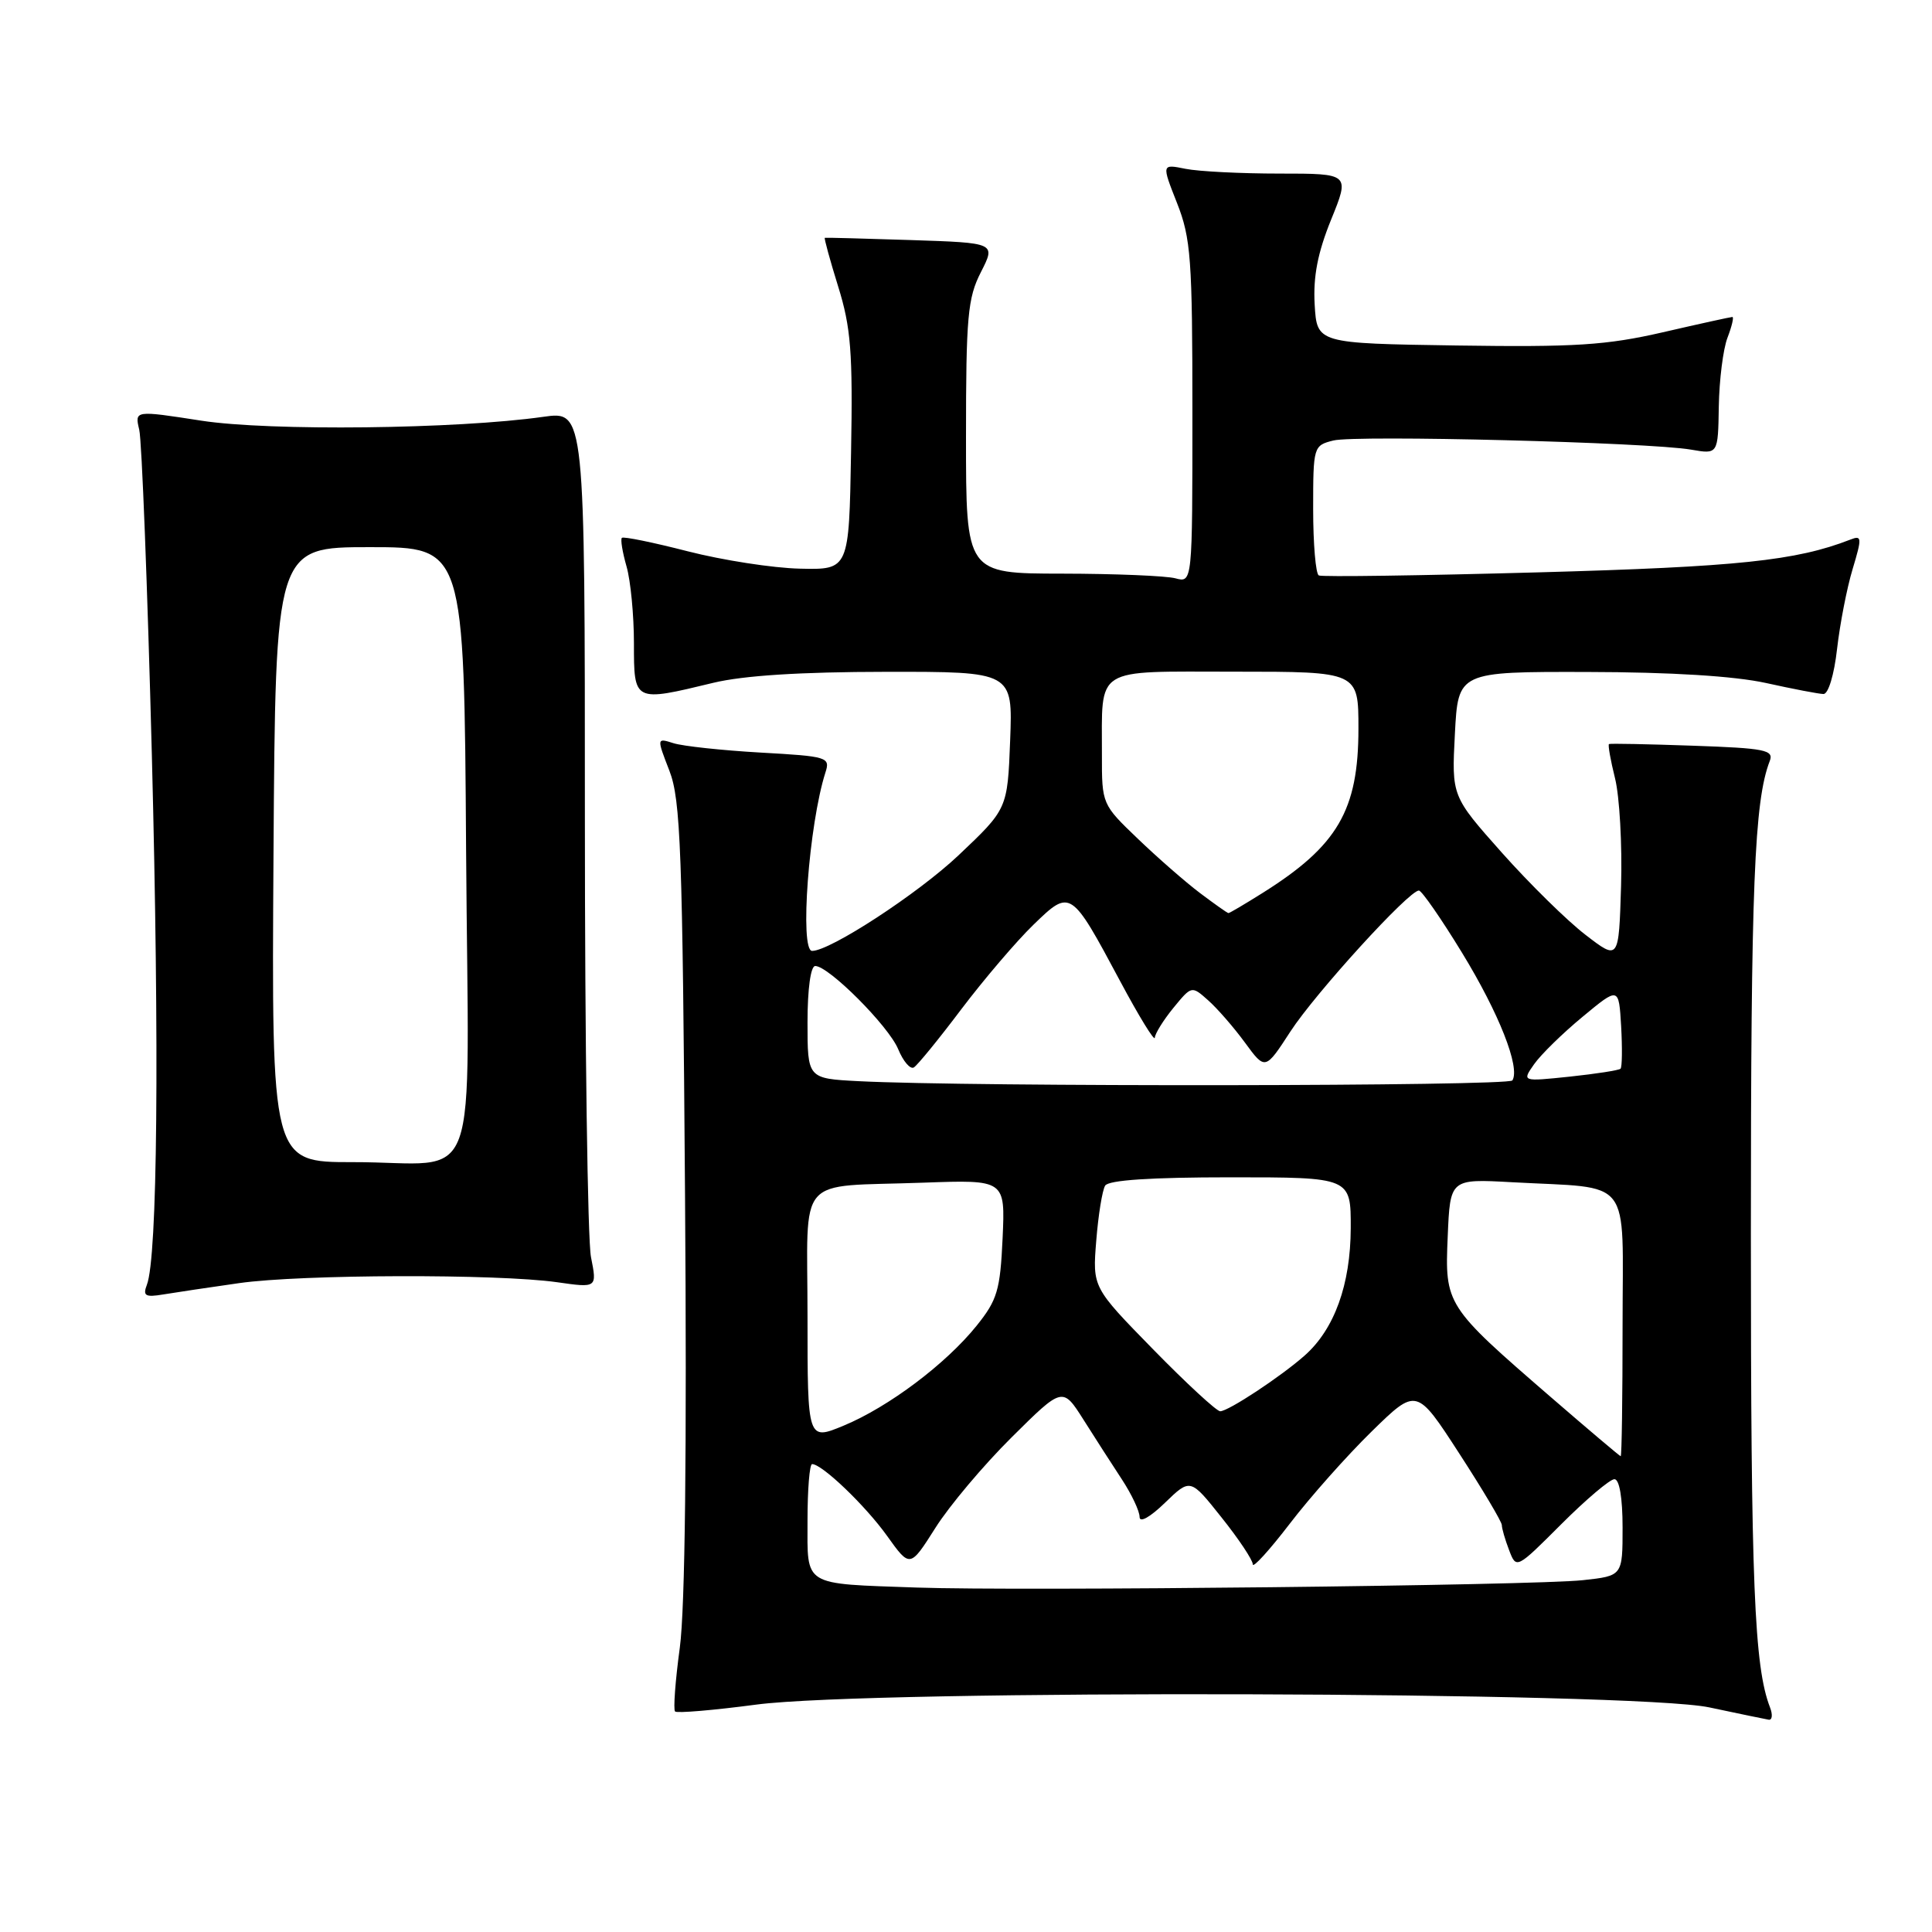 <?xml version="1.0" encoding="UTF-8" standalone="no"?>
<!DOCTYPE svg PUBLIC "-//W3C//DTD SVG 1.1//EN" "http://www.w3.org/Graphics/SVG/1.1/DTD/svg11.dtd" >
<svg xmlns="http://www.w3.org/2000/svg" xmlns:xlink="http://www.w3.org/1999/xlink" version="1.1" viewBox="0 0 256 256">
 <g >
 <path fill="currentColor"
d=" M 234.54 226.25 C 232.44 220.83 232.00 209.88 232.00 163.50 C 232.00 117.34 232.45 106.16 234.50 100.84 C 235.07 99.38 233.90 99.14 224.32 98.81 C 218.37 98.60 213.37 98.50 213.20 98.59 C 213.04 98.68 213.40 100.72 214.00 103.13 C 214.60 105.53 214.96 111.95 214.80 117.38 C 214.50 127.27 214.50 127.27 210.10 123.88 C 207.67 122.02 202.69 117.12 199.02 113.00 C 192.35 105.50 192.35 105.50 192.78 97.25 C 193.21 89.00 193.21 89.00 210.36 89.04 C 221.40 89.06 229.81 89.58 234.00 90.50 C 237.57 91.29 241.00 91.95 241.62 91.96 C 242.26 91.98 243.04 89.39 243.42 85.99 C 243.80 82.68 244.72 77.92 245.48 75.41 C 246.74 71.22 246.71 70.90 245.18 71.50 C 237.99 74.30 230.26 75.11 203.86 75.84 C 188.26 76.27 175.16 76.46 174.75 76.25 C 174.34 76.05 174.00 72.09 174.00 67.46 C 174.00 59.17 174.04 59.03 176.67 58.37 C 179.66 57.62 218.50 58.61 224.08 59.58 C 227.65 60.20 227.65 60.20 227.75 53.85 C 227.81 50.36 228.32 46.26 228.90 44.75 C 229.48 43.24 229.77 42.00 229.55 42.00 C 229.33 42.00 225.18 42.91 220.33 44.03 C 212.84 45.75 208.69 46.01 193.00 45.78 C 174.50 45.50 174.50 45.50 174.20 40.35 C 173.99 36.64 174.60 33.49 176.38 29.10 C 178.86 23.00 178.86 23.00 169.55 23.00 C 164.44 23.00 158.83 22.72 157.09 22.37 C 153.92 21.73 153.92 21.73 155.96 26.90 C 157.80 31.57 158.00 34.29 158.00 54.65 C 158.00 77.23 158.00 77.23 155.75 76.63 C 154.51 76.30 147.76 76.02 140.75 76.01 C 128.00 76.00 128.00 76.00 128.00 57.96 C 128.00 41.97 128.22 39.48 129.98 36.05 C 131.95 32.18 131.95 32.18 120.73 31.81 C 114.55 31.61 109.41 31.47 109.29 31.51 C 109.18 31.55 109.97 34.45 111.06 37.96 C 112.75 43.38 113.01 46.67 112.77 59.92 C 112.50 75.50 112.50 75.50 106.00 75.35 C 102.42 75.27 95.74 74.23 91.13 73.05 C 86.53 71.87 82.60 71.06 82.40 71.27 C 82.20 71.47 82.48 73.17 83.02 75.06 C 83.56 76.94 84.00 81.53 84.00 85.24 C 84.00 93.05 83.96 93.03 94.50 90.48 C 98.50 89.51 106.12 89.03 117.35 89.02 C 134.20 89.00 134.20 89.00 133.85 98.10 C 133.50 107.19 133.50 107.19 126.99 113.35 C 121.62 118.42 110.01 126.00 107.61 126.00 C 105.93 126.00 107.18 109.21 109.37 102.37 C 110.03 100.33 109.69 100.22 100.78 99.72 C 95.68 99.43 90.49 98.87 89.25 98.48 C 87.01 97.77 87.01 97.77 88.70 102.13 C 90.19 105.98 90.44 112.63 90.77 158.39 C 91.02 192.11 90.78 213.09 90.08 218.31 C 89.48 222.72 89.20 226.54 89.45 226.78 C 89.70 227.03 94.54 226.62 100.20 225.87 C 115.49 223.84 216.61 224.13 226.50 226.24 C 230.35 227.06 233.89 227.79 234.36 227.87 C 234.83 227.94 234.91 227.21 234.54 226.25 Z  M 31.69 170.02 C 39.92 168.85 65.92 168.78 73.81 169.90 C 79.12 170.66 79.12 170.66 78.31 166.58 C 77.86 164.34 77.50 138.19 77.50 108.47 C 77.50 54.45 77.50 54.45 72.00 55.23 C 60.52 56.86 35.73 57.14 26.67 55.74 C 17.84 54.37 17.84 54.37 18.45 56.94 C 18.79 58.35 19.54 77.72 20.12 100.00 C 21.13 139.09 20.87 166.61 19.46 170.25 C 18.90 171.71 19.25 171.92 21.64 171.52 C 23.22 171.26 27.74 170.58 31.69 170.02 Z  M 121.50 210.36 C 106.22 209.82 107.00 210.29 107.00 201.48 C 107.00 197.37 107.27 194.00 107.61 194.00 C 108.93 194.00 114.67 199.50 117.54 203.51 C 120.58 207.76 120.58 207.76 123.94 202.46 C 125.78 199.54 130.33 194.14 134.05 190.45 C 140.80 183.75 140.80 183.75 143.57 188.12 C 145.09 190.53 147.39 194.10 148.67 196.05 C 149.95 198.01 151.00 200.23 151.00 201.00 C 151.00 201.82 152.38 201.05 154.36 199.13 C 157.73 195.87 157.73 195.87 161.86 201.07 C 164.14 203.92 166.00 206.72 166.00 207.28 C 166.00 207.84 168.20 205.42 170.90 201.90 C 173.59 198.38 178.48 192.88 181.75 189.68 C 187.70 183.86 187.70 183.86 193.35 192.58 C 196.46 197.37 199.00 201.65 199.00 202.08 C 199.00 202.52 199.43 204.01 199.96 205.39 C 200.92 207.92 200.92 207.92 206.88 201.96 C 210.16 198.68 213.33 196.00 213.92 196.00 C 214.58 196.00 215.00 198.48 215.00 202.40 C 215.00 208.81 215.00 208.81 209.75 209.38 C 203.28 210.09 135.22 210.84 121.50 210.36 Z  M 205.44 185.08 C 191.56 173.07 191.44 172.88 191.83 163.83 C 192.15 156.20 192.15 156.20 200.33 156.65 C 216.52 157.54 215.00 155.58 215.00 175.55 C 215.00 185.15 214.89 192.98 214.75 192.96 C 214.61 192.93 210.42 189.39 205.44 185.08 Z  M 107.00 174.46 C 107.00 155.29 105.24 157.33 122.35 156.71 C 133.20 156.32 133.20 156.32 132.85 164.07 C 132.53 170.97 132.15 172.25 129.41 175.66 C 125.34 180.72 117.76 186.42 111.80 188.90 C 107.00 190.89 107.00 190.89 107.00 174.46 Z  M 152.79 178.79 C 144.76 170.58 144.76 170.58 145.26 164.39 C 145.53 160.99 146.06 157.71 146.44 157.10 C 146.89 156.37 152.51 156.00 163.06 156.00 C 179.00 156.00 179.00 156.00 178.98 162.75 C 178.95 170.22 176.82 176.12 172.88 179.61 C 169.73 182.40 162.76 187.00 161.68 187.00 C 161.21 187.00 157.21 183.31 152.79 178.79 Z  M 113.75 143.26 C 107.00 142.91 107.00 142.91 107.00 135.45 C 107.00 131.04 107.42 128.00 108.02 128.00 C 109.81 128.00 117.73 135.94 119.01 139.01 C 119.68 140.64 120.62 141.73 121.09 141.44 C 121.57 141.15 124.41 137.67 127.40 133.70 C 130.40 129.74 134.68 124.72 136.93 122.54 C 141.85 117.77 141.89 117.79 148.42 130.00 C 150.92 134.68 152.99 138.05 153.02 137.50 C 153.05 136.95 154.16 135.17 155.48 133.55 C 157.90 130.60 157.90 130.60 160.09 132.55 C 161.30 133.62 163.50 136.15 164.97 138.16 C 167.65 141.82 167.65 141.82 171.00 136.66 C 174.31 131.58 186.68 118.00 188.01 118.00 C 188.38 118.00 190.96 121.71 193.73 126.25 C 198.63 134.27 201.46 141.44 200.40 143.16 C 199.92 143.94 128.62 144.03 113.75 143.26 Z  M 203.28 141.01 C 204.17 139.74 207.06 136.91 209.70 134.73 C 214.50 130.75 214.50 130.75 214.81 135.99 C 214.97 138.87 214.94 141.40 214.73 141.61 C 214.51 141.82 211.49 142.29 208.00 142.66 C 201.66 143.32 201.66 143.32 203.28 141.01 Z  M 159.00 118.33 C 157.07 116.87 153.36 113.63 150.75 111.12 C 146.03 106.60 146.00 106.54 146.01 100.04 C 146.04 88.18 144.73 89.00 163.62 89.00 C 180.00 89.00 180.00 89.00 180.00 96.54 C 180.00 107.37 177.25 112.08 167.27 118.34 C 164.94 119.80 162.92 121.00 162.77 120.99 C 162.62 120.98 160.93 119.78 159.00 118.33 Z  M 36.24 113.25 C 36.50 72.50 36.50 72.50 49.00 72.50 C 61.50 72.50 61.50 72.50 61.76 112.63 C 62.07 159.31 64.01 153.96 46.74 153.99 C 35.98 154.00 35.98 154.00 36.24 113.25 Z "/>
</g>
</svg>